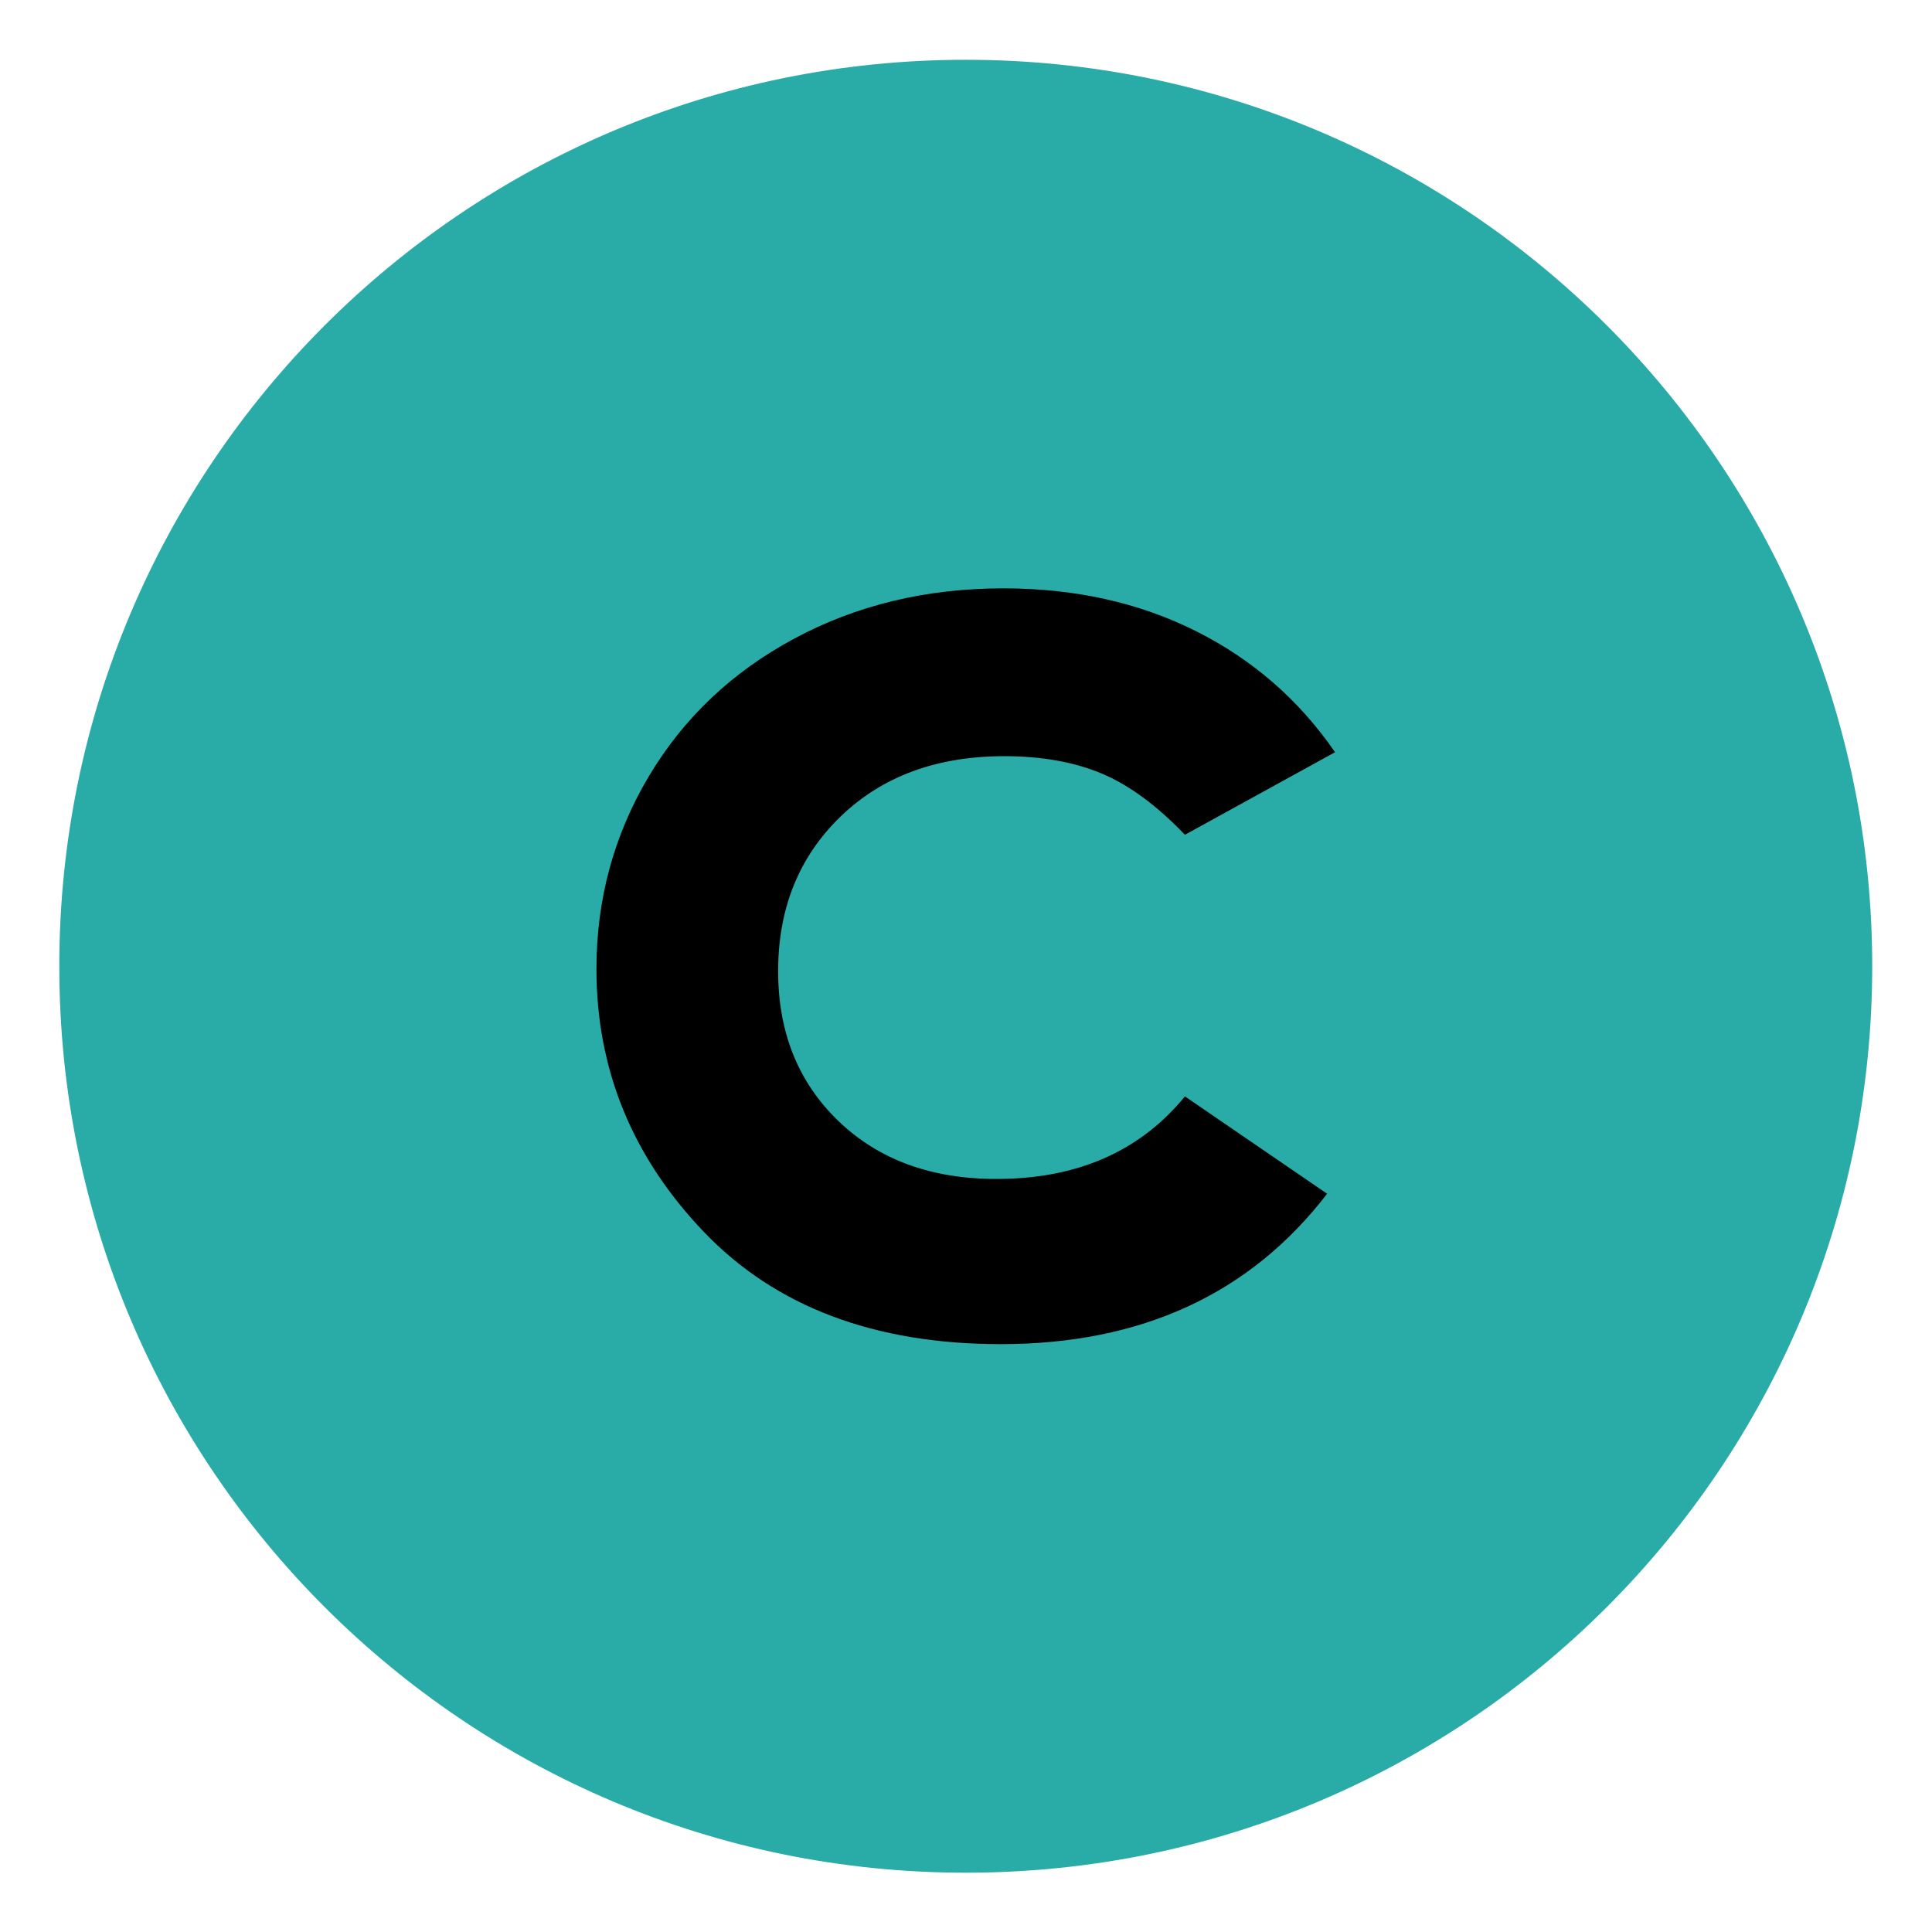 <?xml version="1.0" encoding="UTF-8" standalone="no"?>
<!-- Created with Inkscape (http://www.inkscape.org/) -->

<svg
   xmlns:dc="http://purl.org/dc/elements/1.1/"
   xmlns:cc="http://creativecommons.org/ns#"
   xmlns:rdf="http://www.w3.org/1999/02/22-rdf-syntax-ns#"
   xmlns:svg="http://www.w3.org/2000/svg"
   xmlns="http://www.w3.org/2000/svg"
   xmlns:sodipodi="http://sodipodi.sourceforge.net/DTD/sodipodi-0.dtd"
   xmlns:inkscape="http://www.inkscape.org/namespaces/inkscape"
   version="1.1"
   id="svg36"
   xml:space="preserve"
   width="152"
   height="152"
   viewBox="0 0 152 152"
   sodipodi:docname="IconCheck3.svg"
   inkscape:version="0.92.3 (2405546, 2018-03-11)"><defs
     id="defs40"><clipPath
       clipPathUnits="userSpaceOnUse"
       id="clipPath52"><path
         d="M 0,114 H 114 V 0 H 0 Z"
         id="path50"
         inkscape:connector-curvature="0" /></clipPath></defs><sodipodi:namedview
     pagecolor="#ffffff"
     bordercolor="#666666"
     borderopacity="1"
     objecttolerance="10"
     gridtolerance="10"
     guidetolerance="10"
     inkscape:pageopacity="0"
     inkscape:pageshadow="2"
     inkscape:window-width="640"
     inkscape:window-height="480"
     id="namedview38"
     showgrid="false"
     inkscape:zoom="1.5526316"
     inkscape:cx="76"
     inkscape:cy="76"
     inkscape:window-x="0"
     inkscape:window-y="0"
     inkscape:window-maximized="0"
     inkscape:current-layer="g44" /><g
     id="g44"
     inkscape:groupmode="layer"
     inkscape:label="Zynga poker NEW_UI_1px-3"
     transform="matrix(1.333,0,0,-1.333,0,152)"><g
       id="g46"><g
         id="g48"
         clip-path="url(#clipPath52)"><g
           id="g54"
           transform="translate(57,110.5)"><path
             d="m 0,0 c -29.547,0 -53.5,-23.953 -53.5,-53.5 0,-29.547 23.953,-53.5 53.5,-53.5 29.547,0 53.5,23.953 53.5,53.5 C 53.5,-23.953 29.547,0 0,0"
             style="fill:#29aba7;fill-opacity:1;fill-rule:nonzero;stroke:none"
             id="path56"
             inkscape:connector-curvature="0" /></g><g
           id="g58"
           transform="translate(49.478,47.871)"><path
             d="m 0,0 c 2.368,-2.285 5.479,-3.426 9.33,-3.426 4.763,0 8.472,1.623 11.127,4.873 l 8.393,-5.746 c -4.549,-5.918 -10.97,-8.876 -19.262,-8.876 -7.461,0 -13.303,2.211 -17.527,6.629 -4.224,4.418 -6.336,9.593 -6.336,15.519 0,4.106 1.027,7.889 3.08,11.345 2.054,3.458 4.92,6.176 8.598,8.15 3.679,1.976 7.792,2.965 12.341,2.965 4.211,0 7.993,-0.839 11.347,-2.516 3.352,-1.676 6.095,-4.062 8.227,-7.155 l -8.861,-4.873 c -1.666,1.74 -3.312,2.949 -4.939,3.625 -1.627,0.675 -3.533,1.013 -5.719,1.013 -3.982,0 -7.203,-1.185 -9.663,-3.561 C -2.323,15.592 -3.552,12.548 -3.552,8.837 -3.552,5.229 -2.368,2.283 0,0"
             style="fill:#000000;fill-opacity:1;fill-rule:nonzero;stroke:none"
             id="path60"
             inkscape:connector-curvature="0" /></g></g></g></g></svg>